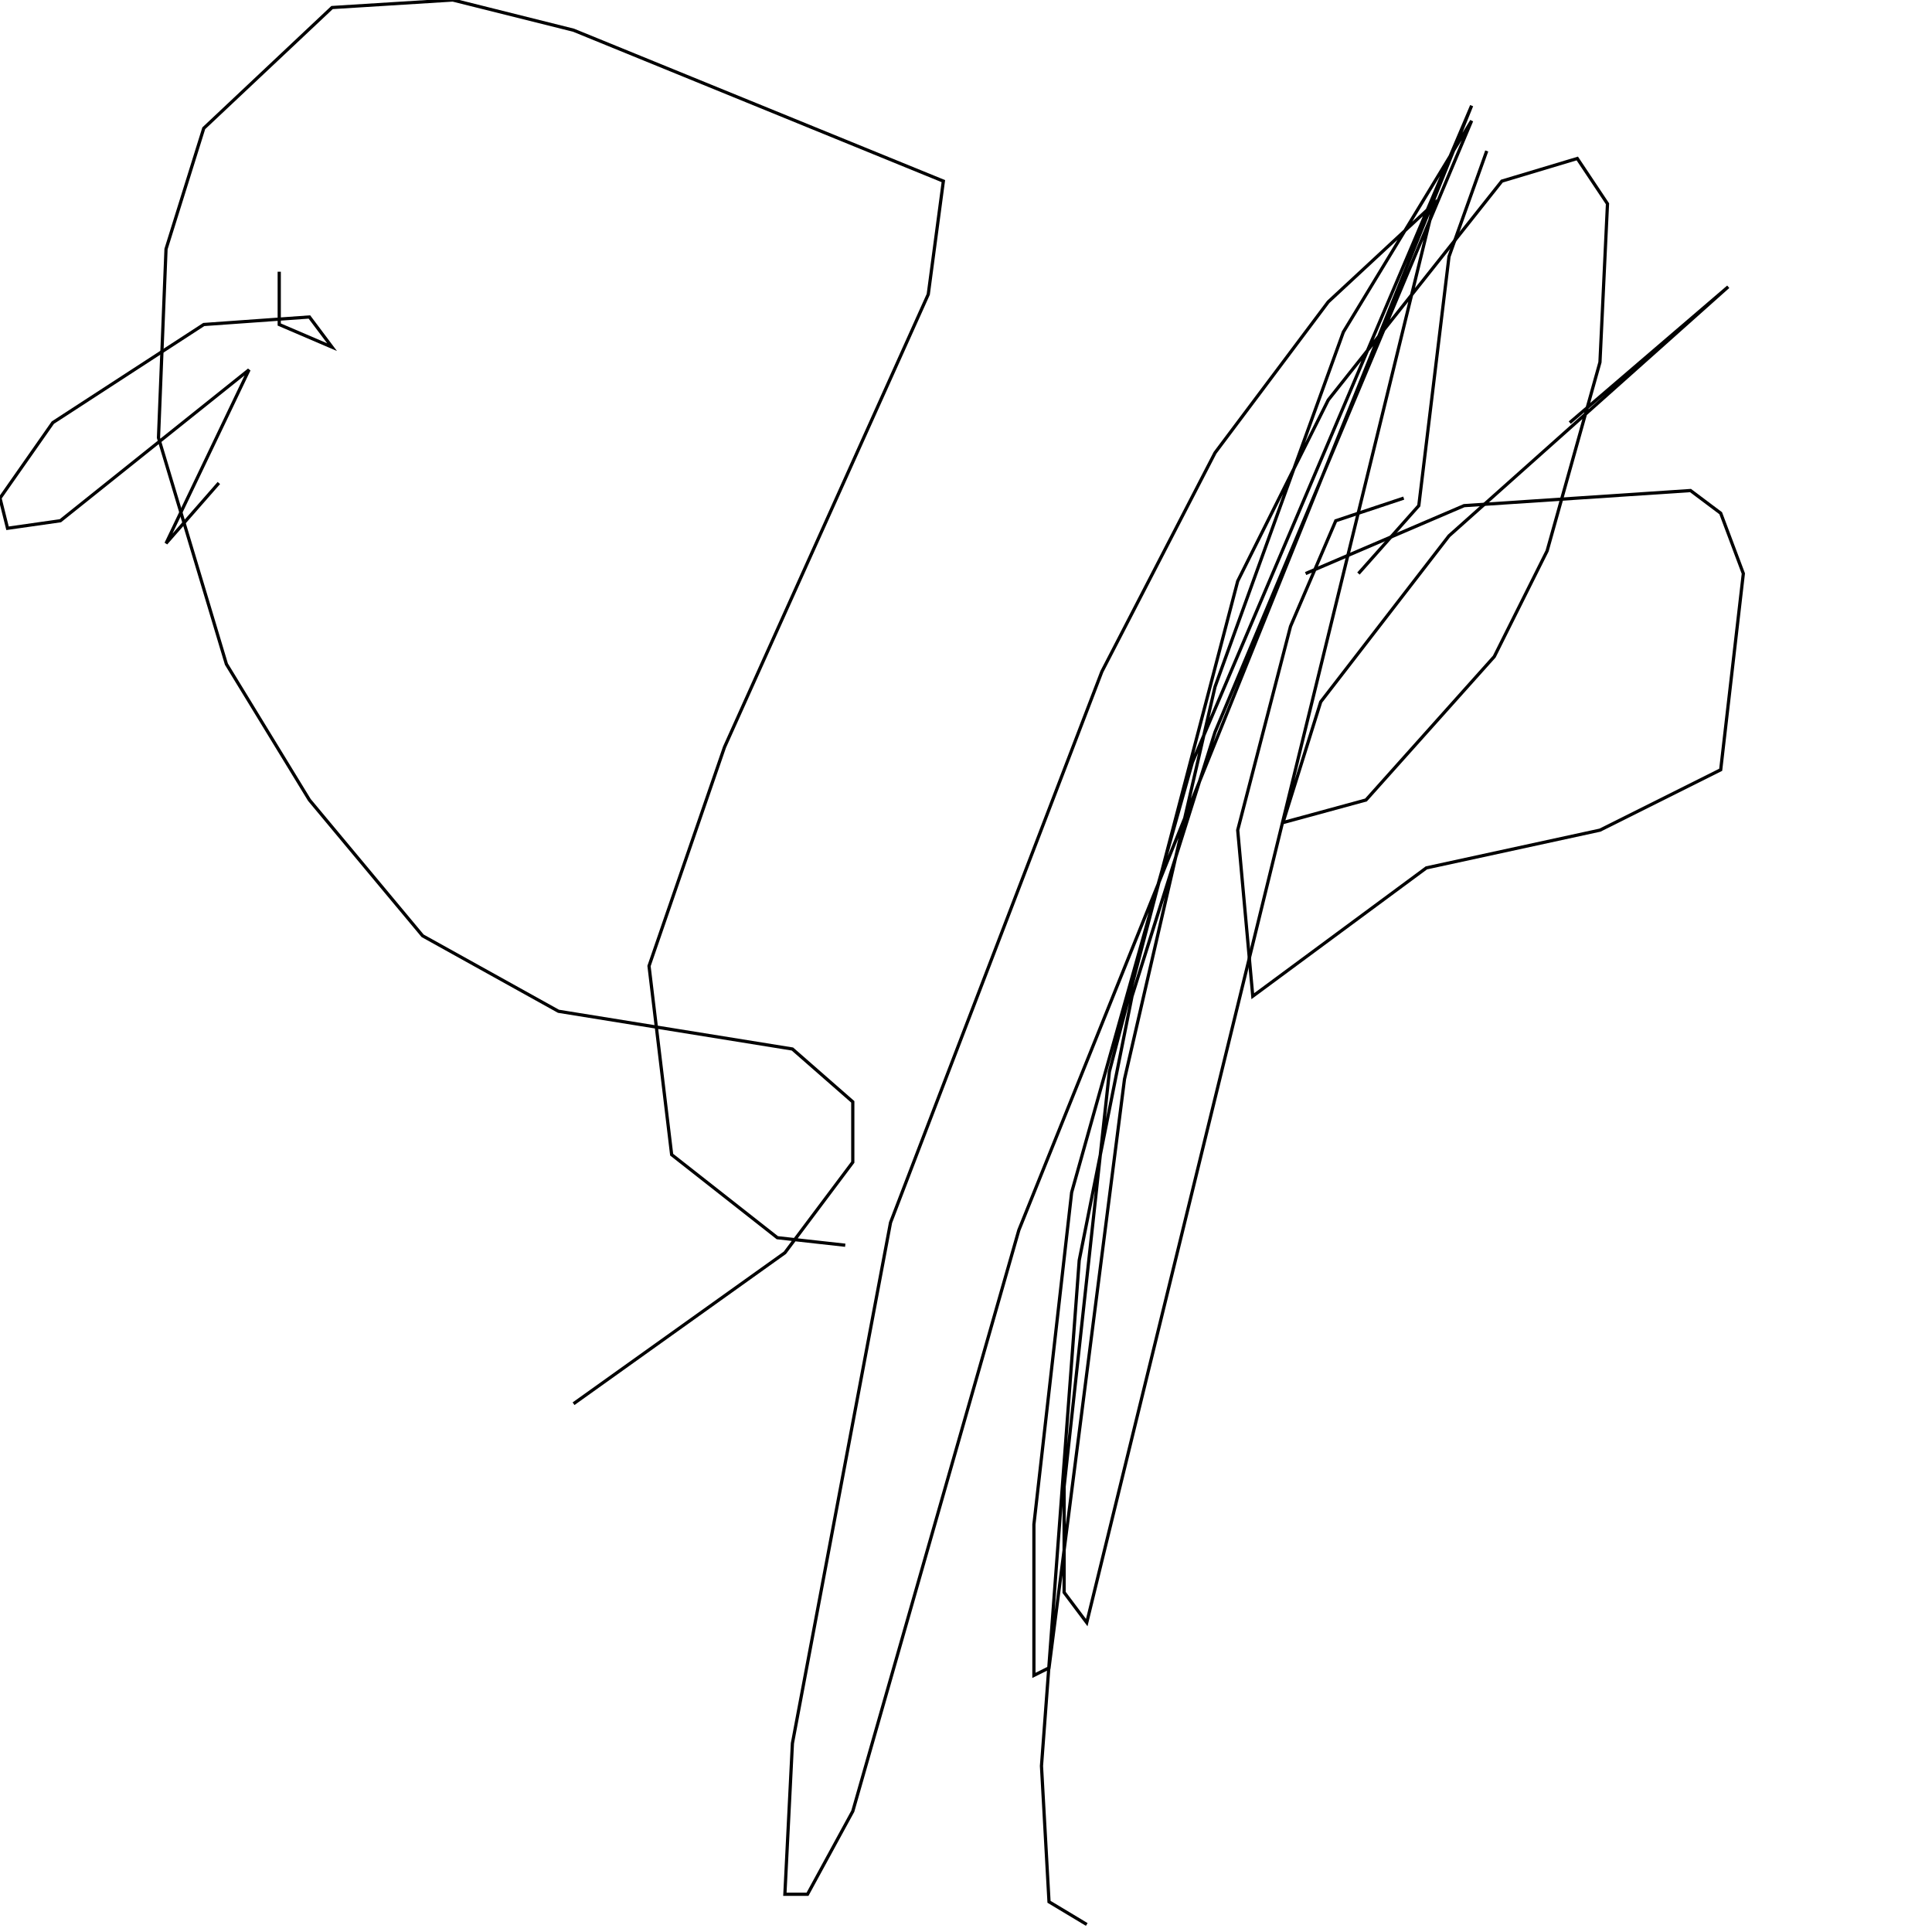 <?xml version="1.0" encoding="UTF-8" standalone="no"?>
<!--Created with ndjsontosvg (https:https://github.com/thompson318/ndjsontosvg) 
	from the simplified Google quickdraw data set. key_id = 6155360207372288-->
<svg width="600" height="600"
	xmlns="http://www.w3.org/2000/svg">
	xmlns:ndjsontosvg="https://github.com/thompson318/ndjsontosvg"
	xmlns:quickdraw="https://quickdraw.withgoogle.com/data"
	xmlns:scikit-surgery="https://doi.org/10.1007/s11548-020-02180-5">

	<rect width="100%" height="100%" fill="white" />
	<path d = "M 262.50 386.72 L 241.41 384.38 L 208.59 358.59 L 201.56 300.00 L 225.00 232.03 L 288.28 91.41 L 292.97 56.25 L 178.12 9.38 L 140.62 0.00 L 103.12 2.34 L 63.28 39.84 L 51.56 77.34 L 49.22 135.94 L 70.31 206.25 L 96.09 248.44 L 131.25 290.62 L 173.44 314.06 L 246.09 325.78 L 264.84 342.19 L 264.84 360.94 L 243.75 389.06 L 178.12 435.94" stroke="black" fill="transparent"/>
	<path d = "M 86.72 84.38 L 86.72 100.78 L 103.12 107.81 L 96.09 98.44 L 63.28 100.78 L 16.41 131.25 L 0.00 154.69 L 2.34 164.06 L 18.75 161.72 L 77.34 114.84 L 51.56 168.75 L 67.97 150.00" stroke="black" fill="transparent"/>
	<path d = "M 405.47 178.12 L 454.69 157.03 L 525.00 152.34 L 534.38 159.38 L 541.41 178.12 L 534.38 239.06 L 496.88 257.81 L 442.97 269.53 L 389.06 309.38 L 384.38 257.81 L 400.78 194.53 L 414.84 161.72 L 435.94 154.69" stroke="black" fill="transparent"/>
	<path d = "M 421.88 178.12 L 440.62 157.03 L 450.00 79.69 L 461.72 46.88" stroke="black" fill="transparent"/>
	<path d = "M 487.50 131.25 L 536.72 89.06 L 450.00 166.41 L 410.16 217.97 L 398.44 255.47 L 424.22 248.44 L 464.06 203.91 L 480.47 171.09 L 496.88 112.50 L 499.22 63.28 L 489.84 49.22 L 466.41 56.25 L 412.50 124.22 L 384.38 180.47 L 344.53 332.81 L 330.47 461.72 L 330.47 494.53 L 337.50 503.91 L 445.31 63.28 L 412.50 93.75 L 377.34 140.62 L 342.19 208.59 L 276.56 379.69 L 246.09 541.41 L 243.75 588.28 L 250.78 588.28 L 264.84 562.50 L 316.41 382.03 L 457.03 32.81 L 370.31 236.72 L 332.81 370.31 L 321.09 473.44 L 321.09 520.31 L 325.78 517.97 L 349.22 335.16 L 377.34 213.28 L 417.19 103.12 L 457.03 37.50 L 377.34 227.34 L 351.56 309.38 L 335.16 391.41 L 323.44 548.44 L 325.78 590.62 L 337.50 597.66" stroke="black" fill="transparent"/>
</svg>